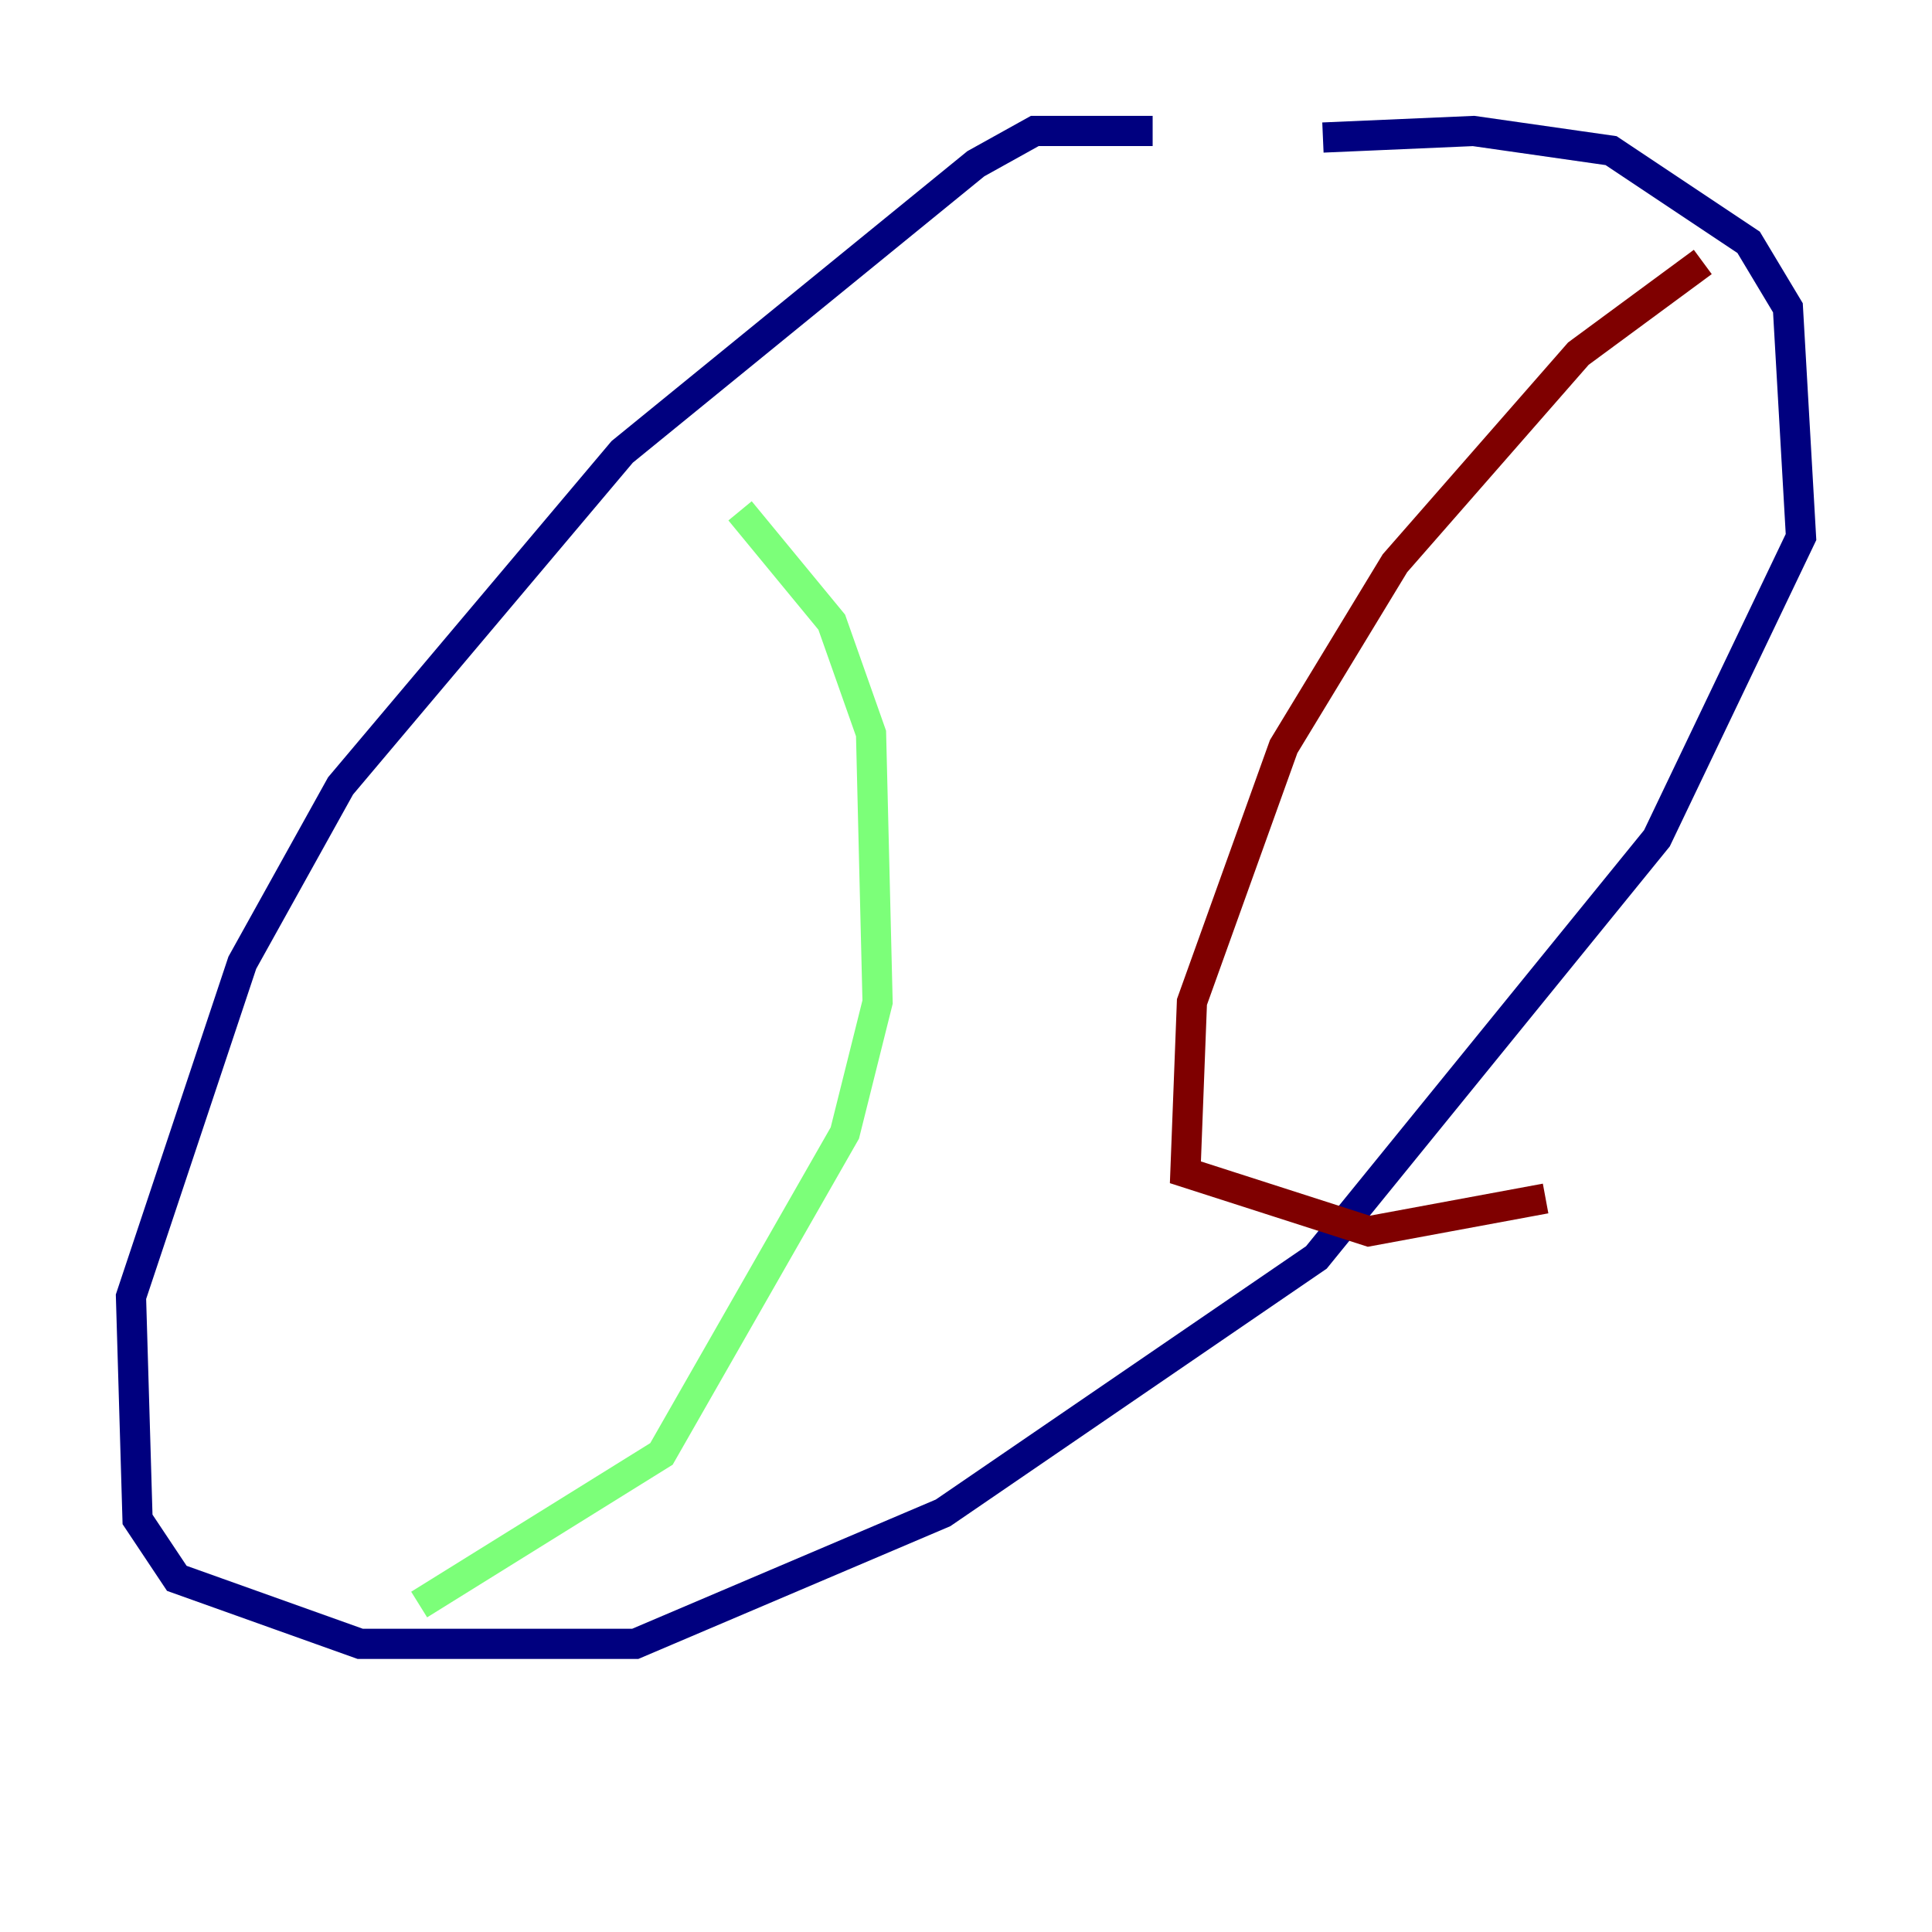 <?xml version="1.0" encoding="utf-8" ?>
<svg baseProfile="tiny" height="128" version="1.2" viewBox="0,0,128,128" width="128" xmlns="http://www.w3.org/2000/svg" xmlns:ev="http://www.w3.org/2001/xml-events" xmlns:xlink="http://www.w3.org/1999/xlink"><defs /><polyline fill="none" points="76.366,8.678 68.556,8.678 64.651,10.848 41.22,29.939 22.563,52.068 16.054,63.783 8.678,85.912 9.112,100.664 11.715,104.57 23.864,108.909 42.088,108.909 62.481,100.231 87.214,83.308 109.776,55.539 119.322,35.58 118.454,20.393 115.851,16.054 106.739,9.98 97.627,8.678 87.647,9.112" stroke="#00007f" stroke-width="2" /><polyline fill="none" points="49.031,33.844 55.105,41.22 57.709,48.597 58.142,66.386 55.973,75.064 43.824,96.325 27.77,106.305" stroke="#7cff79" stroke-width="2" /><polyline fill="none" points="112.814,17.356 104.57,23.43 92.42,37.315 85.044,49.464 78.969,66.386 78.536,77.668 90.685,81.573 102.4,79.403" stroke="#7f0000" stroke-width="2" /></svg>